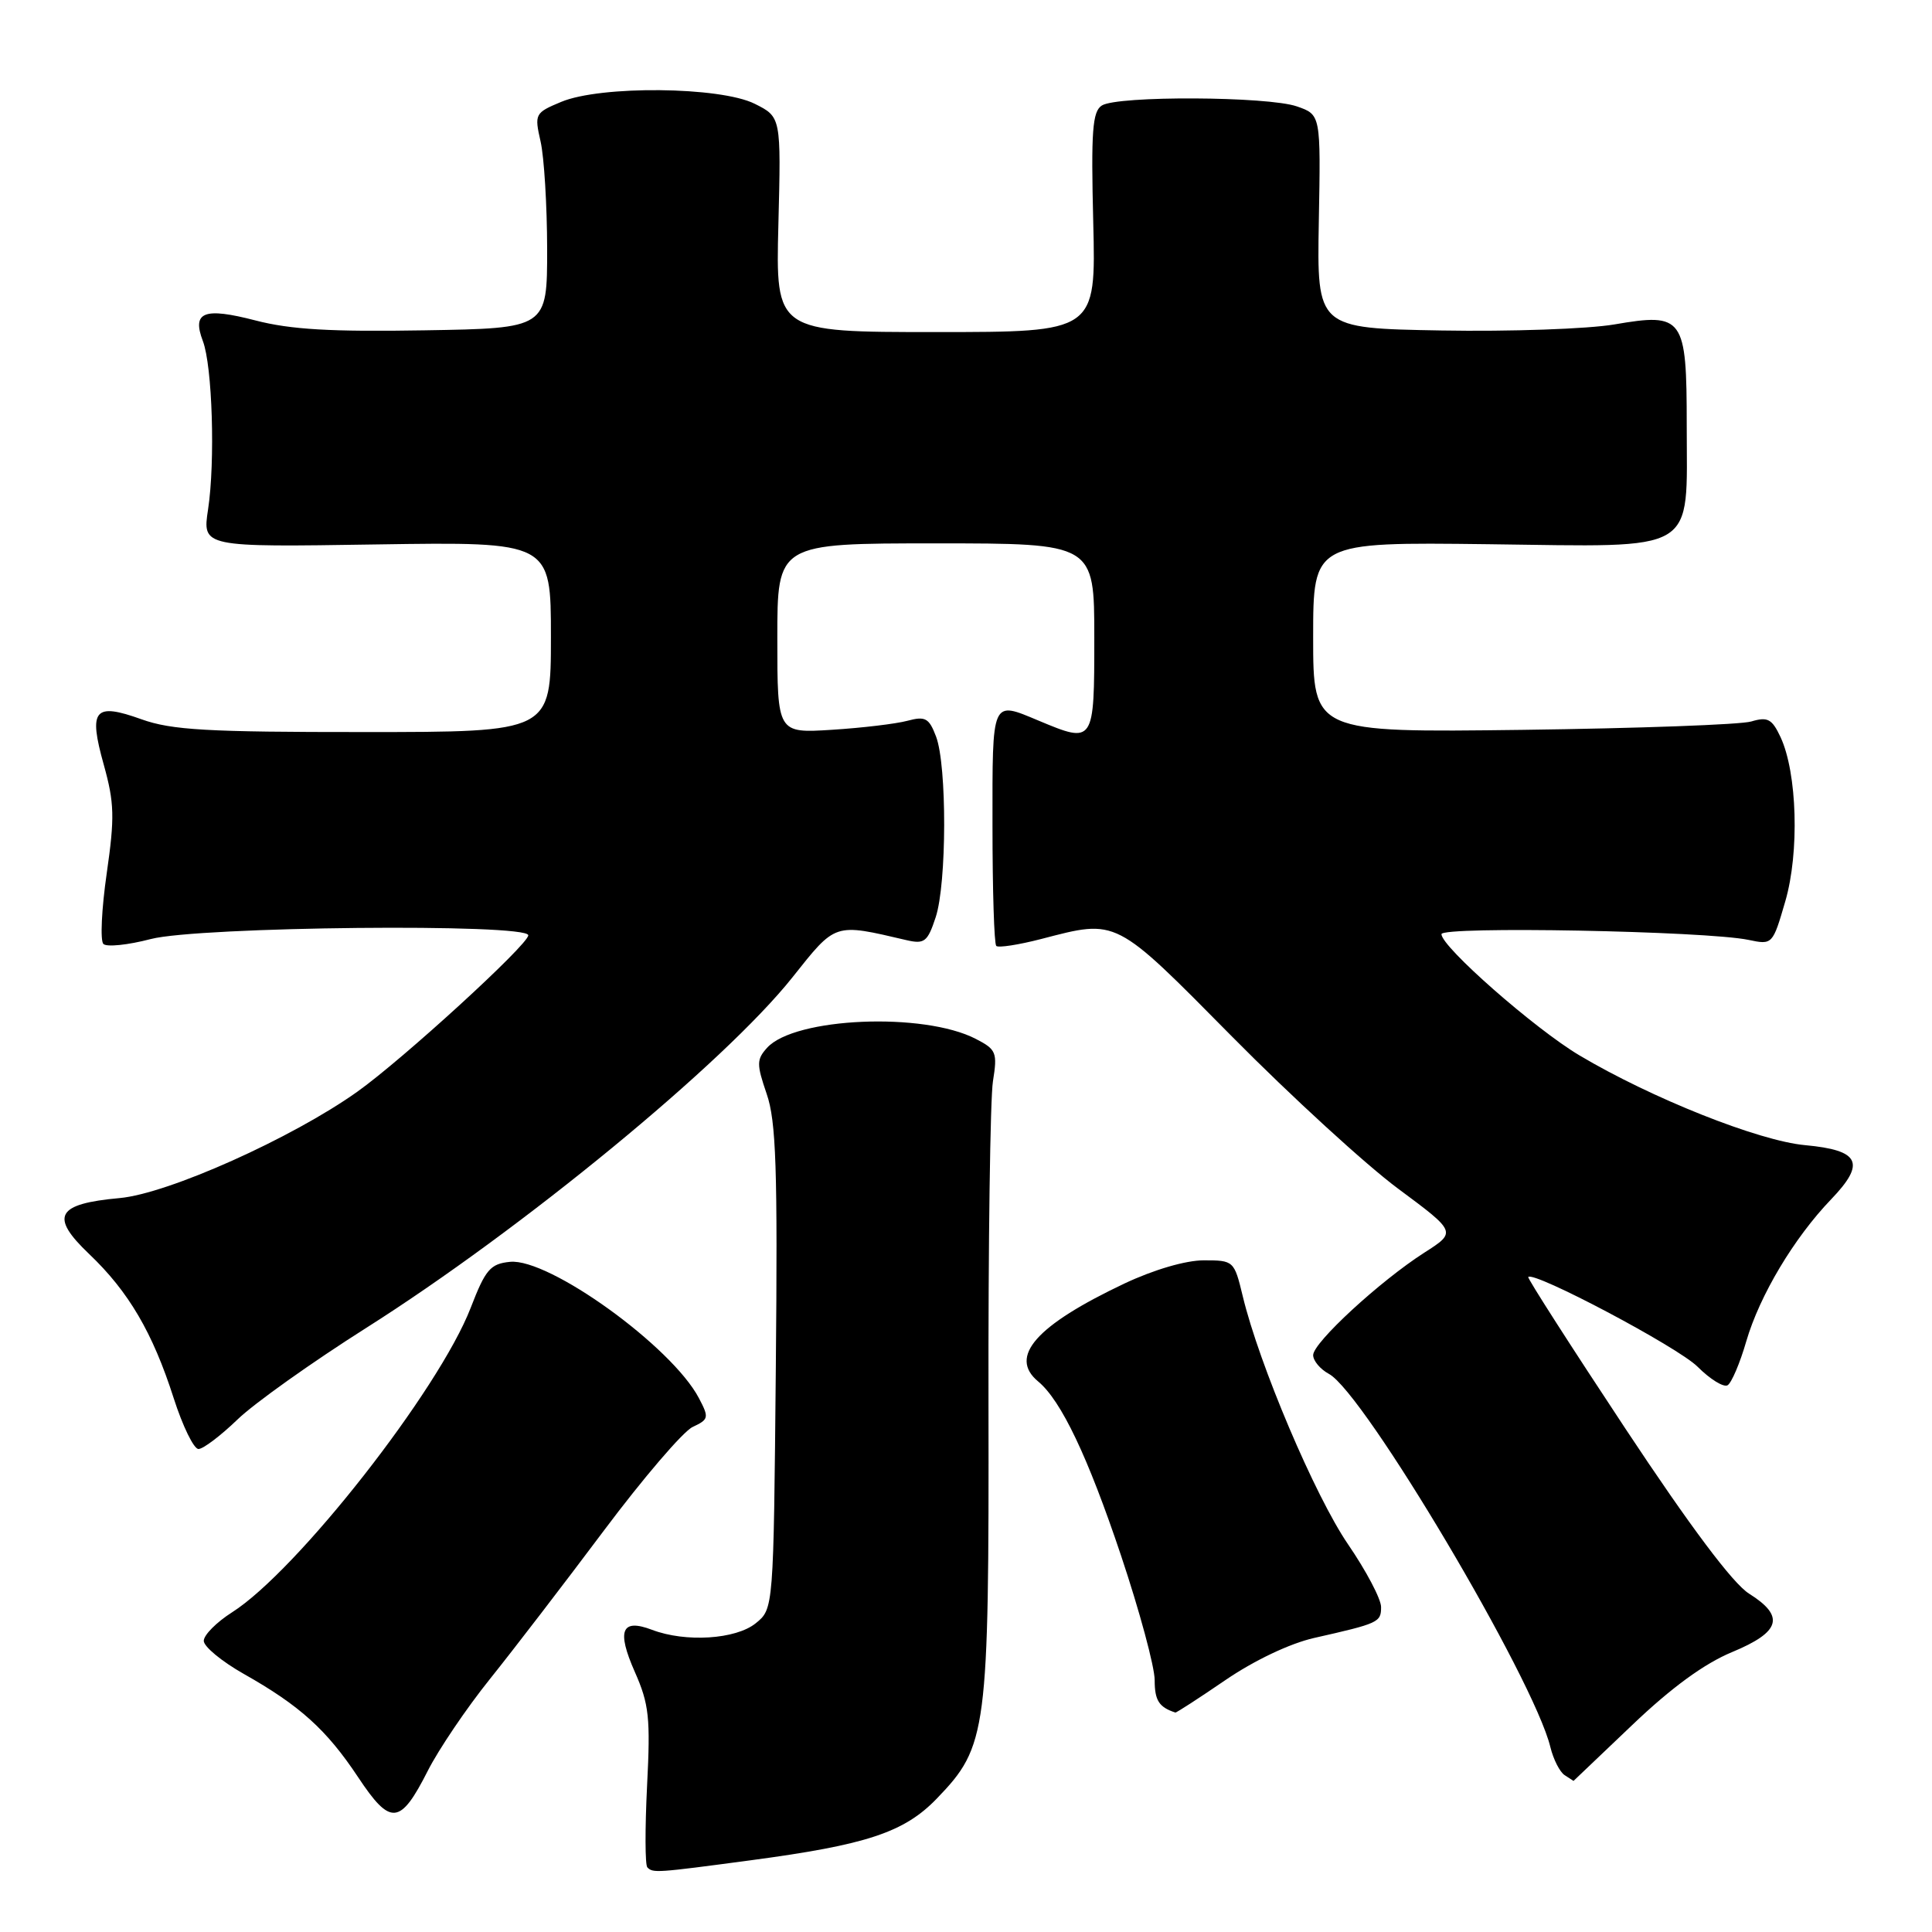 <?xml version="1.0" encoding="UTF-8" standalone="no"?>
<!DOCTYPE svg PUBLIC "-//W3C//DTD SVG 1.1//EN" "http://www.w3.org/Graphics/SVG/1.1/DTD/svg11.dtd" >
<svg xmlns="http://www.w3.org/2000/svg" xmlns:xlink="http://www.w3.org/1999/xlink" version="1.1" viewBox="0 0 256 256">
 <g >
 <path fill="currentColor"
d=" M 99.38 246.51 C 114.84 244.45 119.82 242.81 124.16 238.29 C 130.81 231.38 131.05 229.58 130.98 186.10 C 130.94 164.80 131.21 145.53 131.57 143.28 C 132.18 139.46 132.02 139.06 129.30 137.66 C 122.39 134.08 105.30 134.81 101.65 138.83 C 100.24 140.39 100.24 141.00 101.59 144.95 C 102.84 148.57 103.05 154.81 102.80 181.25 C 102.50 213.18 102.50 213.18 100.14 215.09 C 97.50 217.23 90.84 217.65 86.40 215.96 C 82.35 214.42 81.69 216.04 84.11 221.52 C 86.01 225.81 86.20 227.62 85.74 236.64 C 85.46 242.28 85.47 247.14 85.78 247.44 C 86.53 248.20 86.94 248.17 99.38 246.51 Z  M 56.69 234.63 C 58.12 231.81 61.81 226.35 64.90 222.50 C 67.99 218.65 74.79 209.79 80.01 202.82 C 85.23 195.85 90.53 189.66 91.78 189.08 C 93.92 188.08 93.97 187.84 92.61 185.26 C 89.02 178.42 72.75 166.69 67.58 167.20 C 64.97 167.46 64.33 168.21 62.37 173.29 C 58.16 184.18 39.38 208.15 30.75 213.64 C 28.69 214.95 27.00 216.65 27.00 217.42 C 27.00 218.18 29.38 220.15 32.30 221.80 C 39.72 225.99 43.27 229.19 47.44 235.47 C 51.75 241.97 53.03 241.85 56.69 234.63 Z  M 216.26 228.59 C 221.44 223.64 225.83 220.43 229.51 218.91 C 235.95 216.24 236.55 214.17 231.75 211.16 C 229.62 209.82 223.99 202.32 215.38 189.31 C 208.17 178.41 202.37 169.37 202.50 169.21 C 203.20 168.37 222.36 178.51 224.94 181.10 C 226.61 182.77 228.40 183.87 228.92 183.55 C 229.44 183.23 230.56 180.61 231.39 177.73 C 233.16 171.66 237.72 164.03 242.63 158.92 C 247.26 154.10 246.45 152.41 239.19 151.74 C 233.05 151.18 218.83 145.52 209.28 139.84 C 203.35 136.31 191.00 125.46 191.00 123.78 C 191.00 122.70 226.02 123.36 231.69 124.54 C 234.86 125.21 234.89 125.17 236.56 119.43 C 238.45 112.94 238.14 102.41 235.93 97.67 C 234.80 95.26 234.23 94.95 232.05 95.60 C 230.65 96.02 217.01 96.51 201.75 96.71 C 174.00 97.06 174.00 97.06 174.00 84.44 C 174.00 71.83 174.00 71.83 197.16 72.11 C 225.31 72.46 223.50 73.55 223.50 56.34 C 223.50 42.02 223.07 41.41 213.91 42.99 C 210.38 43.59 200.07 43.95 191.00 43.79 C 174.50 43.50 174.50 43.50 174.75 29.35 C 175.01 15.20 175.01 15.20 171.85 14.10 C 168.00 12.76 148.08 12.66 146.00 13.98 C 144.75 14.77 144.56 17.36 144.86 29.46 C 145.22 44.00 145.22 44.00 124.00 44.00 C 102.78 44.00 102.78 44.00 103.14 29.75 C 103.50 15.50 103.50 15.50 100.00 13.75 C 95.43 11.47 79.59 11.31 74.36 13.50 C 70.88 14.95 70.80 15.10 71.63 18.75 C 72.10 20.81 72.49 27.22 72.50 33.00 C 72.50 43.50 72.50 43.50 56.24 43.77 C 43.90 43.98 38.50 43.67 33.85 42.46 C 27.01 40.69 25.41 41.32 26.88 45.19 C 28.14 48.49 28.53 61.18 27.57 67.50 C 26.81 72.50 26.81 72.50 49.90 72.14 C 73.00 71.79 73.00 71.79 73.00 84.39 C 73.00 97.00 73.00 97.00 48.25 97.00 C 27.46 97.01 22.74 96.74 18.75 95.31 C 12.48 93.06 11.70 94.00 13.75 101.33 C 15.16 106.40 15.21 108.30 14.14 115.73 C 13.46 120.45 13.26 124.65 13.70 125.08 C 14.14 125.51 16.96 125.22 19.97 124.43 C 26.31 122.77 70.00 122.33 70.00 123.93 C 70.00 125.16 53.35 140.39 47.33 144.67 C 38.66 150.83 22.27 158.17 15.86 158.75 C 7.46 159.51 6.56 161.16 11.81 166.16 C 17.05 171.15 20.23 176.58 23.01 185.25 C 24.20 188.96 25.68 192.00 26.30 192.00 C 26.92 192.00 29.24 190.24 31.46 188.10 C 33.68 185.95 41.35 180.50 48.50 175.97 C 69.16 162.89 95.97 140.85 104.98 129.53 C 110.80 122.21 110.46 122.32 120.14 124.58 C 122.49 125.12 122.91 124.80 123.98 121.55 C 125.46 117.08 125.49 101.42 124.03 97.59 C 123.10 95.14 122.61 94.87 120.23 95.51 C 118.73 95.91 114.24 96.45 110.25 96.70 C 103.00 97.16 103.00 97.16 103.00 84.58 C 103.00 72.00 103.00 72.00 124.00 72.00 C 145.00 72.00 145.00 72.00 145.00 84.50 C 145.00 98.52 144.97 98.56 137.65 95.50 C 131.34 92.86 131.50 92.50 131.51 109.42 C 131.51 117.91 131.73 125.07 132.01 125.34 C 132.28 125.61 134.96 125.20 137.97 124.42 C 148.11 121.79 147.62 121.54 163.28 137.38 C 171.10 145.29 180.99 154.34 185.25 157.50 C 193.00 163.25 193.00 163.25 188.75 165.97 C 182.87 169.73 174.00 177.90 174.00 179.56 C 174.00 180.31 174.94 181.43 176.09 182.05 C 180.72 184.52 203.25 222.49 205.43 231.49 C 205.83 233.13 206.69 234.82 207.33 235.22 C 207.97 235.63 208.50 235.97 208.50 235.98 C 208.50 235.98 211.99 232.66 216.26 228.59 Z  M 162.36 222.63 C 166.18 220.02 170.91 217.77 174.12 217.04 C 182.71 215.10 183.00 214.96 183.00 212.94 C 183.00 211.88 181.03 208.14 178.61 204.61 C 174.25 198.23 166.84 180.79 164.67 171.75 C 163.54 167.06 163.47 167.00 159.51 167.00 C 157.11 167.00 152.89 168.24 149.00 170.07 C 137.28 175.62 133.61 179.77 137.56 183.05 C 140.61 185.58 144.14 192.99 148.54 206.11 C 150.99 213.43 153.00 220.86 153.00 222.63 C 153.00 225.32 153.57 226.21 155.74 226.92 C 155.87 226.96 158.85 225.03 162.36 222.63 Z "/>
</g>
</svg>
